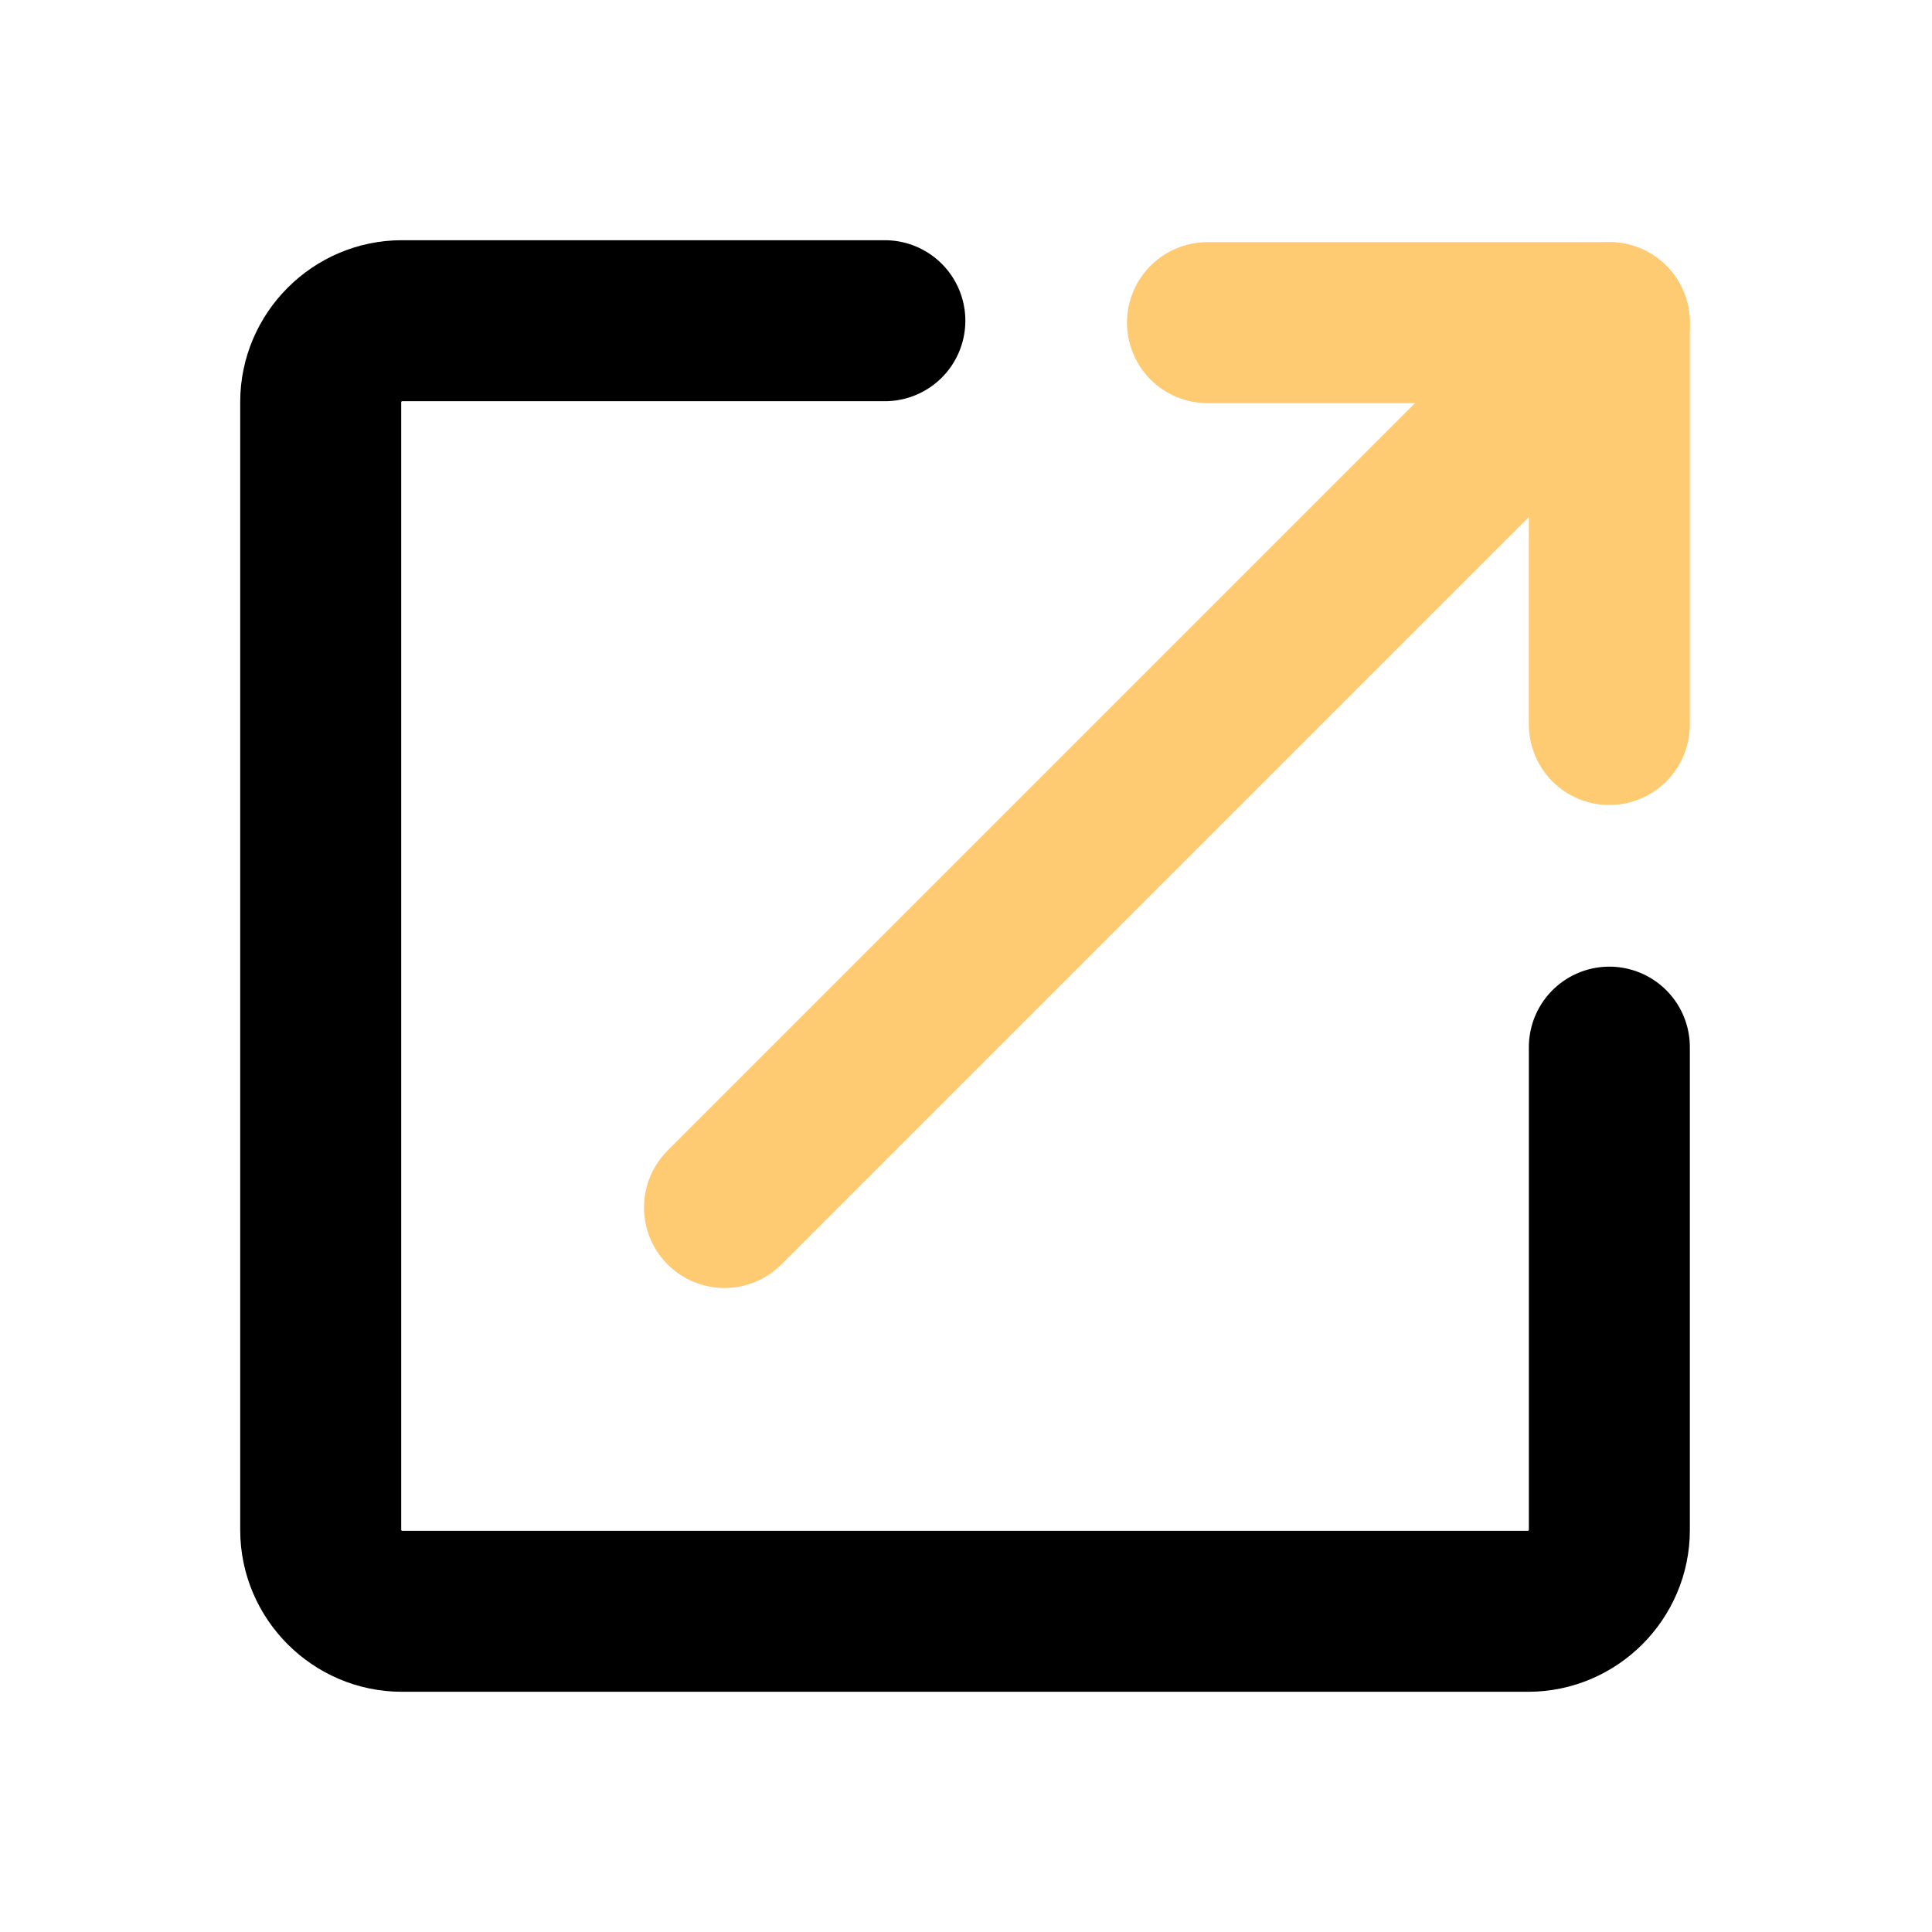 <?xml version="1.0" encoding="utf-8"?>
<!-- Generator: Adobe Illustrator 25.2.0, SVG Export Plug-In . SVG Version: 6.00 Build 0)  -->
<svg version="1.1" id="Calque_1" xmlns="http://www.w3.org/2000/svg" xmlns:xlink="http://www.w3.org/1999/xlink" x="0px" y="0px"
	 viewBox="0 0 100 100" style="enable-background:new 0 0 100 100;" xml:space="preserve">
<style type="text/css">
	.st0{fill:none;stroke:#000000;stroke-width:8.333;stroke-linecap:round;stroke-miterlimit:41.667;}
	.st1{fill:none;stroke:#FECA72;stroke-width:8.333;stroke-linecap:round;stroke-linejoin:round;stroke-miterlimit:41.667;}
	.st2{fill:#FECA72;stroke:#FECA72;stroke-width:8.333;stroke-linecap:round;stroke-miterlimit:41.667;}
</style>
<g id="Rounded">
	<path class="st0" d="M83.3,54.2v25c0,2.3-1.9,4.2-4.2,4.2H20.8c-2.3,0-4.2-1.9-4.2-4.2V20.8c0-2.3,1.9-4.2,4.2-4.2h25"/>
	<polyline class="st1" points="83.3,37.5 83.3,16.7 62.5,16.7 	"/>
	<line class="st2" x1="83.3" y1="16.7" x2="37.5" y2="62.5"/>
</g>
</svg>
